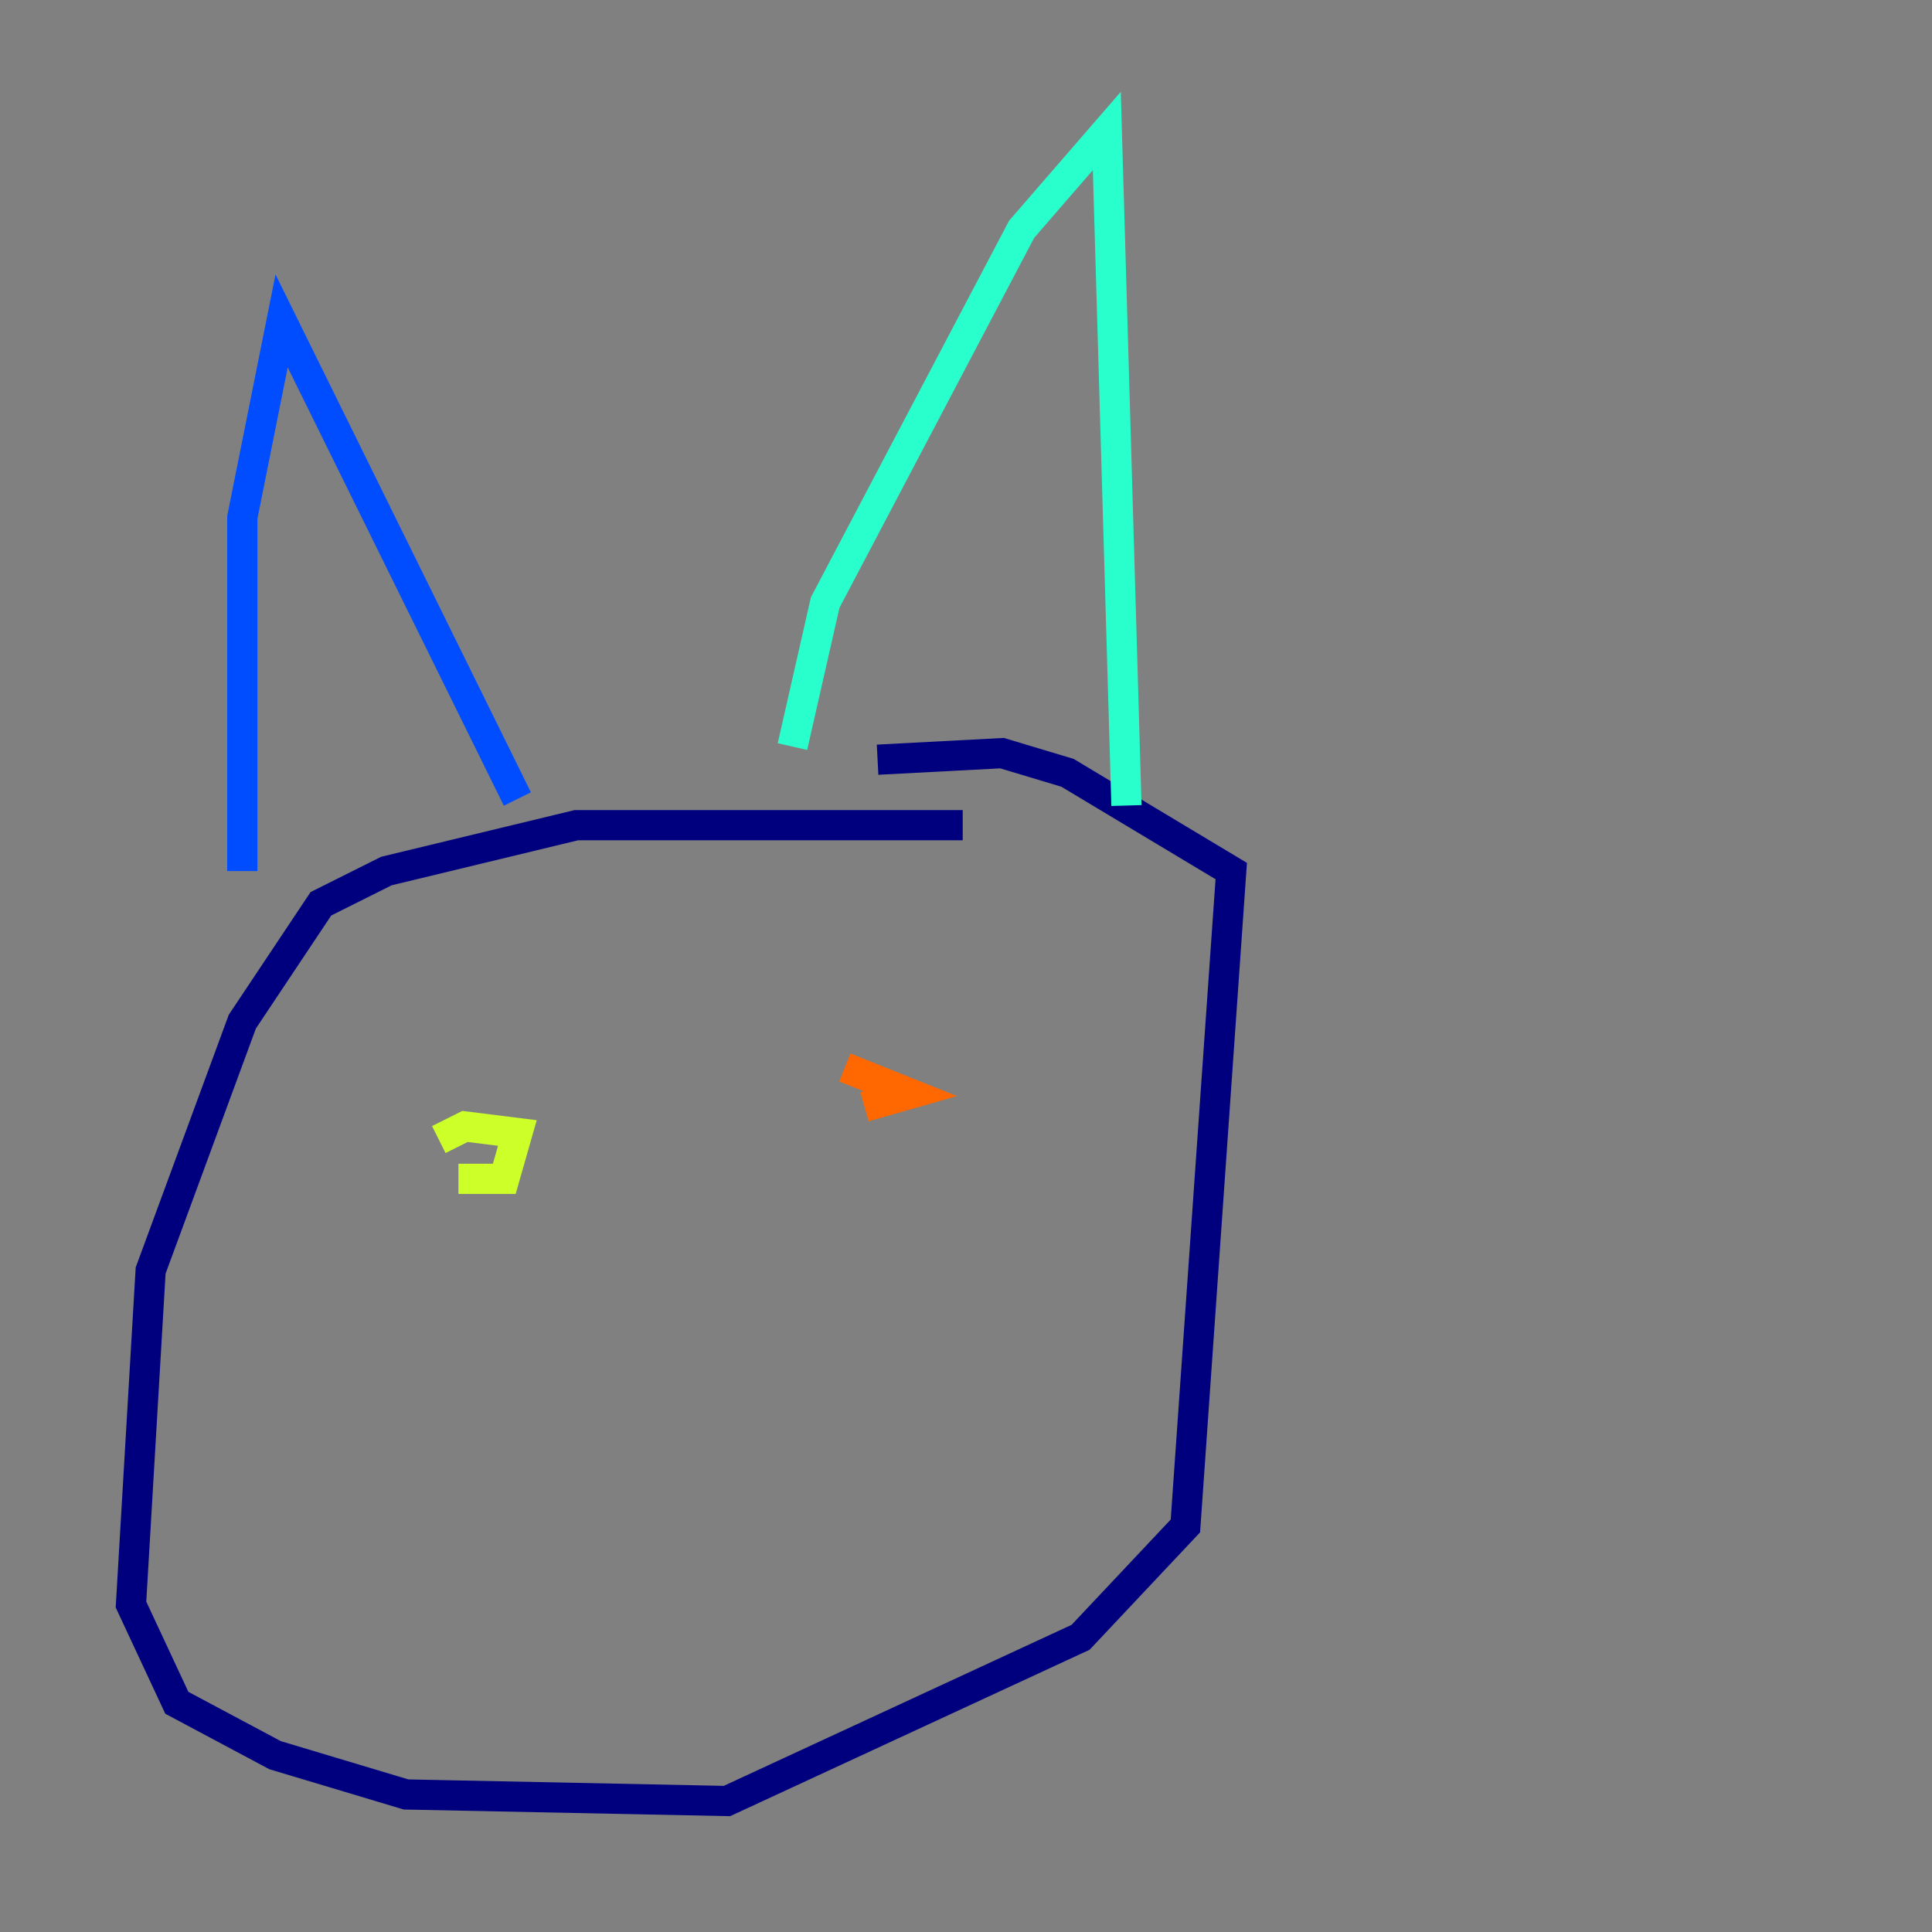 <?xml version="1.0" encoding="utf-8" ?>
<svg baseProfile="tiny" height="128" version="1.2" viewBox="0,0,128,128" width="128" xmlns="http://www.w3.org/2000/svg" xmlns:ev="http://www.w3.org/2001/xml-events" xmlns:xlink="http://www.w3.org/1999/xlink"><rect x="0" y="0" width="128" height="128" fill="#808080" stroke="none"/><defs /><polyline fill="none" points="63.783,54.671 38.183,54.671 25.6,57.709 21.261,59.878 16.054,67.688 9.98,84.176 8.678,106.305 11.715,112.814 18.224,116.285 26.902,118.888 48.163,119.322 71.593,108.475 78.536,101.098 81.573,57.709 70.725,51.2 66.386,49.898 58.142,50.332" stroke="#00007f" stroke-width="2" /><polyline fill="none" points="16.054,57.709 16.054,34.278 18.658,21.261 34.278,52.936" stroke="#004cff" stroke-width="2" /><polyline fill="none" points="52.502,49.464 54.671,39.919 67.688,15.186 73.329,8.678 74.63,53.37" stroke="#29ffcd" stroke-width="2" /><polyline fill="none" points="30.373,78.102 33.41,78.102 34.278,75.064 30.807,74.63 29.071,75.498" stroke="#cdff29" stroke-width="2" /><polyline fill="none" points="57.275,73.329 60.312,72.461 55.973,70.725" stroke="#ff6700" stroke-width="2" /><polyline fill="none" points="32.108,91.986 32.108,91.986" stroke="#7f0000" stroke-width="2" /></svg>